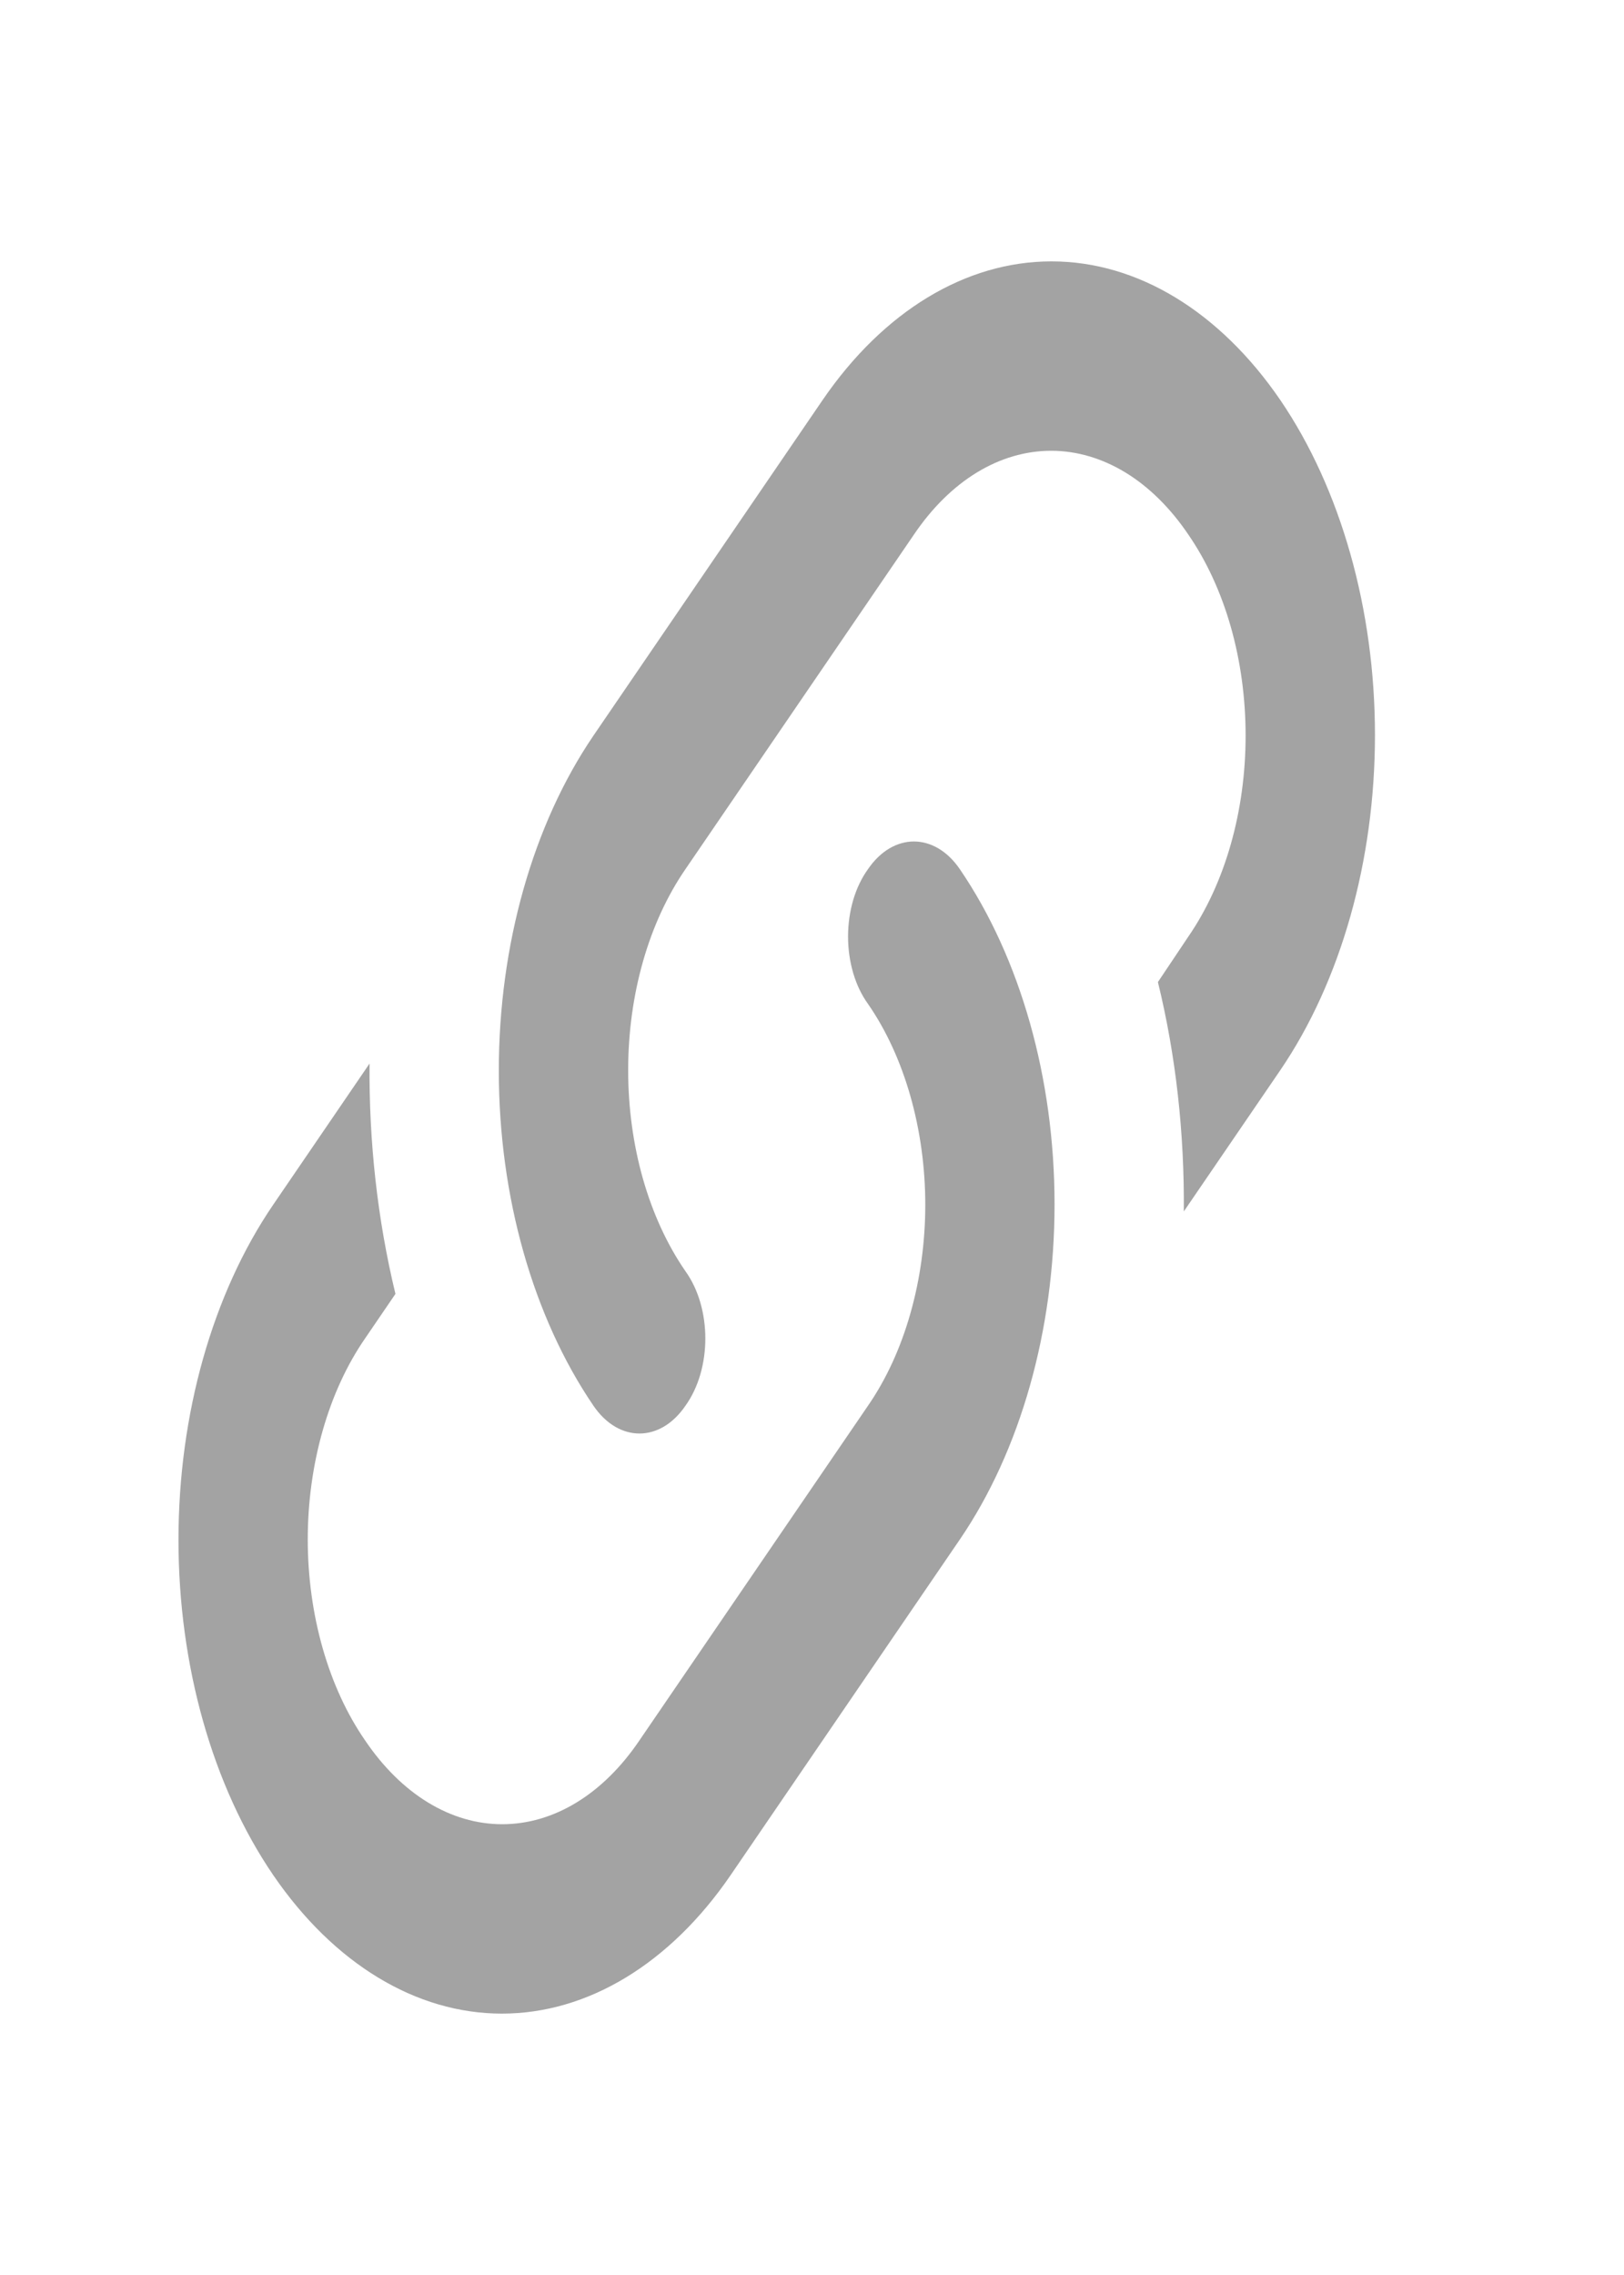 <svg width="20" height="28" viewBox="0 0 20 28" fill="none" xmlns="http://www.w3.org/2000/svg">
<path d="M8.441 15.645C8.768 16.1 8.768 16.847 8.441 17.302C8.13 17.757 7.62 17.757 7.309 17.302C6.563 16.207 6.143 14.724 6.143 13.178C6.143 11.631 6.563 10.148 7.309 9.053L10.131 4.923C10.879 3.831 11.892 3.217 12.949 3.217C14.006 3.217 15.019 3.831 15.767 4.923C16.513 6.018 16.933 7.501 16.933 9.047C16.933 10.594 16.513 12.077 15.767 13.172L14.579 14.91C14.587 13.953 14.483 12.997 14.26 12.087L14.635 11.527C14.858 11.203 15.036 10.818 15.157 10.393C15.278 9.969 15.34 9.513 15.34 9.053C15.34 8.593 15.278 8.138 15.157 7.713C15.036 7.289 14.858 6.904 14.635 6.58C14.414 6.253 14.151 5.993 13.861 5.816C13.57 5.639 13.259 5.548 12.945 5.548C12.631 5.548 12.319 5.639 12.029 5.816C11.739 5.993 11.476 6.253 11.255 6.58L8.441 10.698C8.218 11.022 8.04 11.407 7.919 11.832C7.798 12.256 7.736 12.712 7.736 13.172C7.736 13.632 7.798 14.087 7.919 14.512C8.04 14.936 8.218 15.322 8.441 15.645ZM10.689 10.698C11 10.243 11.51 10.243 11.821 10.698C12.568 11.793 12.987 13.276 12.987 14.822C12.987 16.369 12.568 17.852 11.821 18.947L8.999 23.077C8.252 24.169 7.238 24.783 6.181 24.783C5.125 24.783 4.111 24.169 3.364 23.077C2.617 21.982 2.198 20.499 2.198 18.953C2.198 17.406 2.617 15.923 3.364 14.828L4.551 13.09C4.543 14.047 4.647 15.003 4.87 15.925L4.496 16.473C4.272 16.797 4.095 17.182 3.974 17.607C3.853 18.031 3.79 18.487 3.79 18.947C3.79 19.407 3.853 19.862 3.974 20.287C4.095 20.711 4.272 21.096 4.496 21.42C4.717 21.747 4.98 22.007 5.27 22.184C5.56 22.361 5.871 22.452 6.185 22.452C6.5 22.452 6.811 22.361 7.101 22.184C7.391 22.007 7.654 21.747 7.875 21.42L10.689 17.302C10.913 16.978 11.09 16.593 11.211 16.168C11.332 15.744 11.395 15.288 11.395 14.828C11.395 14.368 11.332 13.913 11.211 13.488C11.09 13.064 10.913 12.678 10.689 12.355C10.612 12.249 10.55 12.12 10.508 11.978C10.466 11.836 10.444 11.682 10.444 11.527C10.444 11.371 10.466 11.218 10.508 11.075C10.55 10.933 10.612 10.805 10.689 10.698Z" fill="#A3A3A3"/>
</svg>
